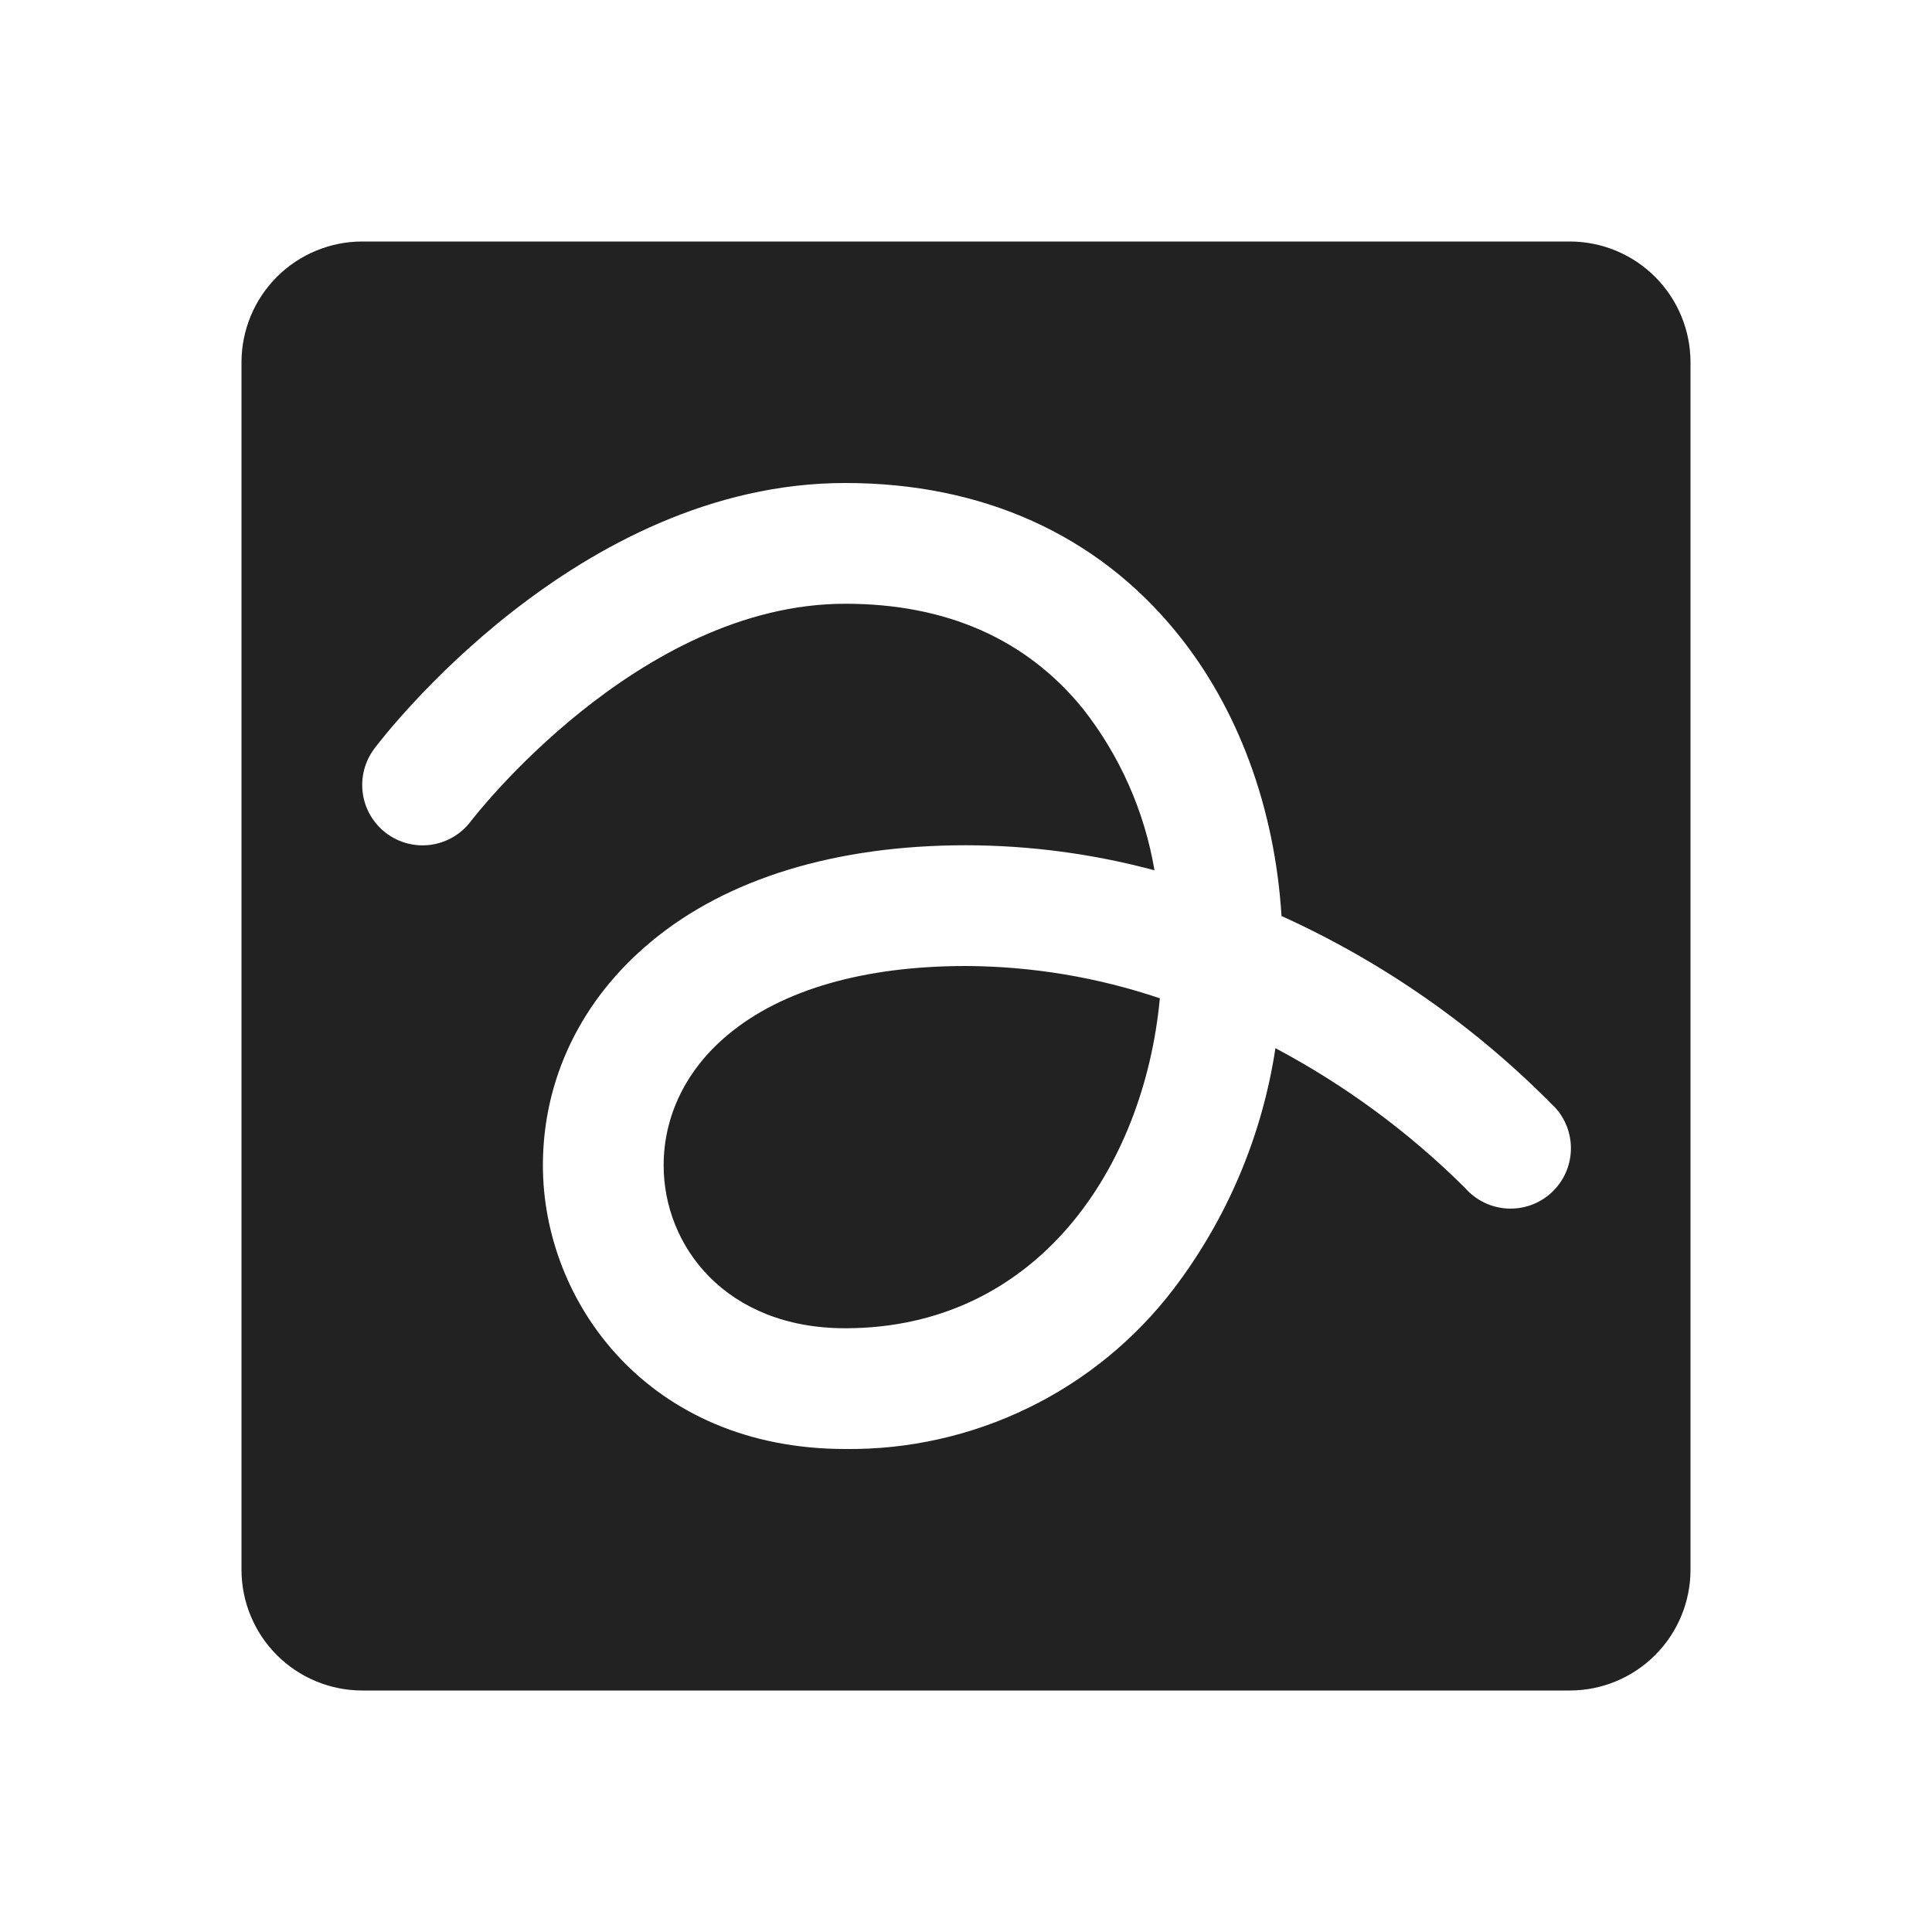 <svg width="32" height="32" viewBox="0 0 32 32" fill="none" xmlns="http://www.w3.org/2000/svg">
<path d="M16 16C17.092 16.005 18.177 16.186 19.211 16.535C18.945 19.359 17.166 22 14 22C12.025 22 10.992 20.644 10.992 19.302C10.992 18.479 11.367 17.709 12.062 17.134C12.953 16.392 14.315 16 16 16ZM28 6V26C28 26.53 27.789 27.039 27.414 27.414C27.039 27.789 26.53 28 26 28H6C5.47 28 4.961 27.789 4.586 27.414C4.211 27.039 4 26.53 4 26V6C4 5.47 4.211 4.961 4.586 4.586C4.961 4.211 5.47 4 6 4H26C26.53 4 27.039 4.211 27.414 4.586C27.789 4.961 28 5.47 28 6ZM25.736 18.324C24.44 17.005 22.911 15.936 21.226 15.172C21.114 13.379 20.508 11.73 19.49 10.479C18.172 8.857 16.274 8 14 8C9.555 8 6.335 12.22 6.2 12.4C6.041 12.612 5.972 12.879 6.009 13.141C6.046 13.404 6.186 13.641 6.398 13.801C6.61 13.96 6.877 14.029 7.139 13.992C7.402 13.954 7.639 13.815 7.799 13.602C7.826 13.566 10.564 10 14 10C15.675 10 17 10.585 17.938 11.74C18.549 12.519 18.957 13.438 19.122 14.415C18.104 14.141 17.055 14.002 16 14C13.841 14 12.036 14.553 10.783 15.598C9.625 16.559 8.992 17.875 8.992 19.302C8.992 21.58 10.75 24 14 24C15.051 24.012 16.09 23.778 17.035 23.317C17.98 22.857 18.803 22.182 19.441 21.346C20.327 20.18 20.906 18.81 21.125 17.361C22.28 17.974 23.339 18.754 24.266 19.676C24.354 19.777 24.461 19.859 24.581 19.917C24.701 19.976 24.831 20.009 24.965 20.017C25.098 20.024 25.231 20.005 25.357 19.96C25.482 19.915 25.598 19.845 25.696 19.755C25.794 19.665 25.873 19.556 25.929 19.434C25.984 19.313 26.015 19.182 26.019 19.048C26.023 18.915 26 18.782 25.952 18.658C25.904 18.533 25.831 18.42 25.739 18.324H25.736Z" fill="#222222"/>
</svg>

